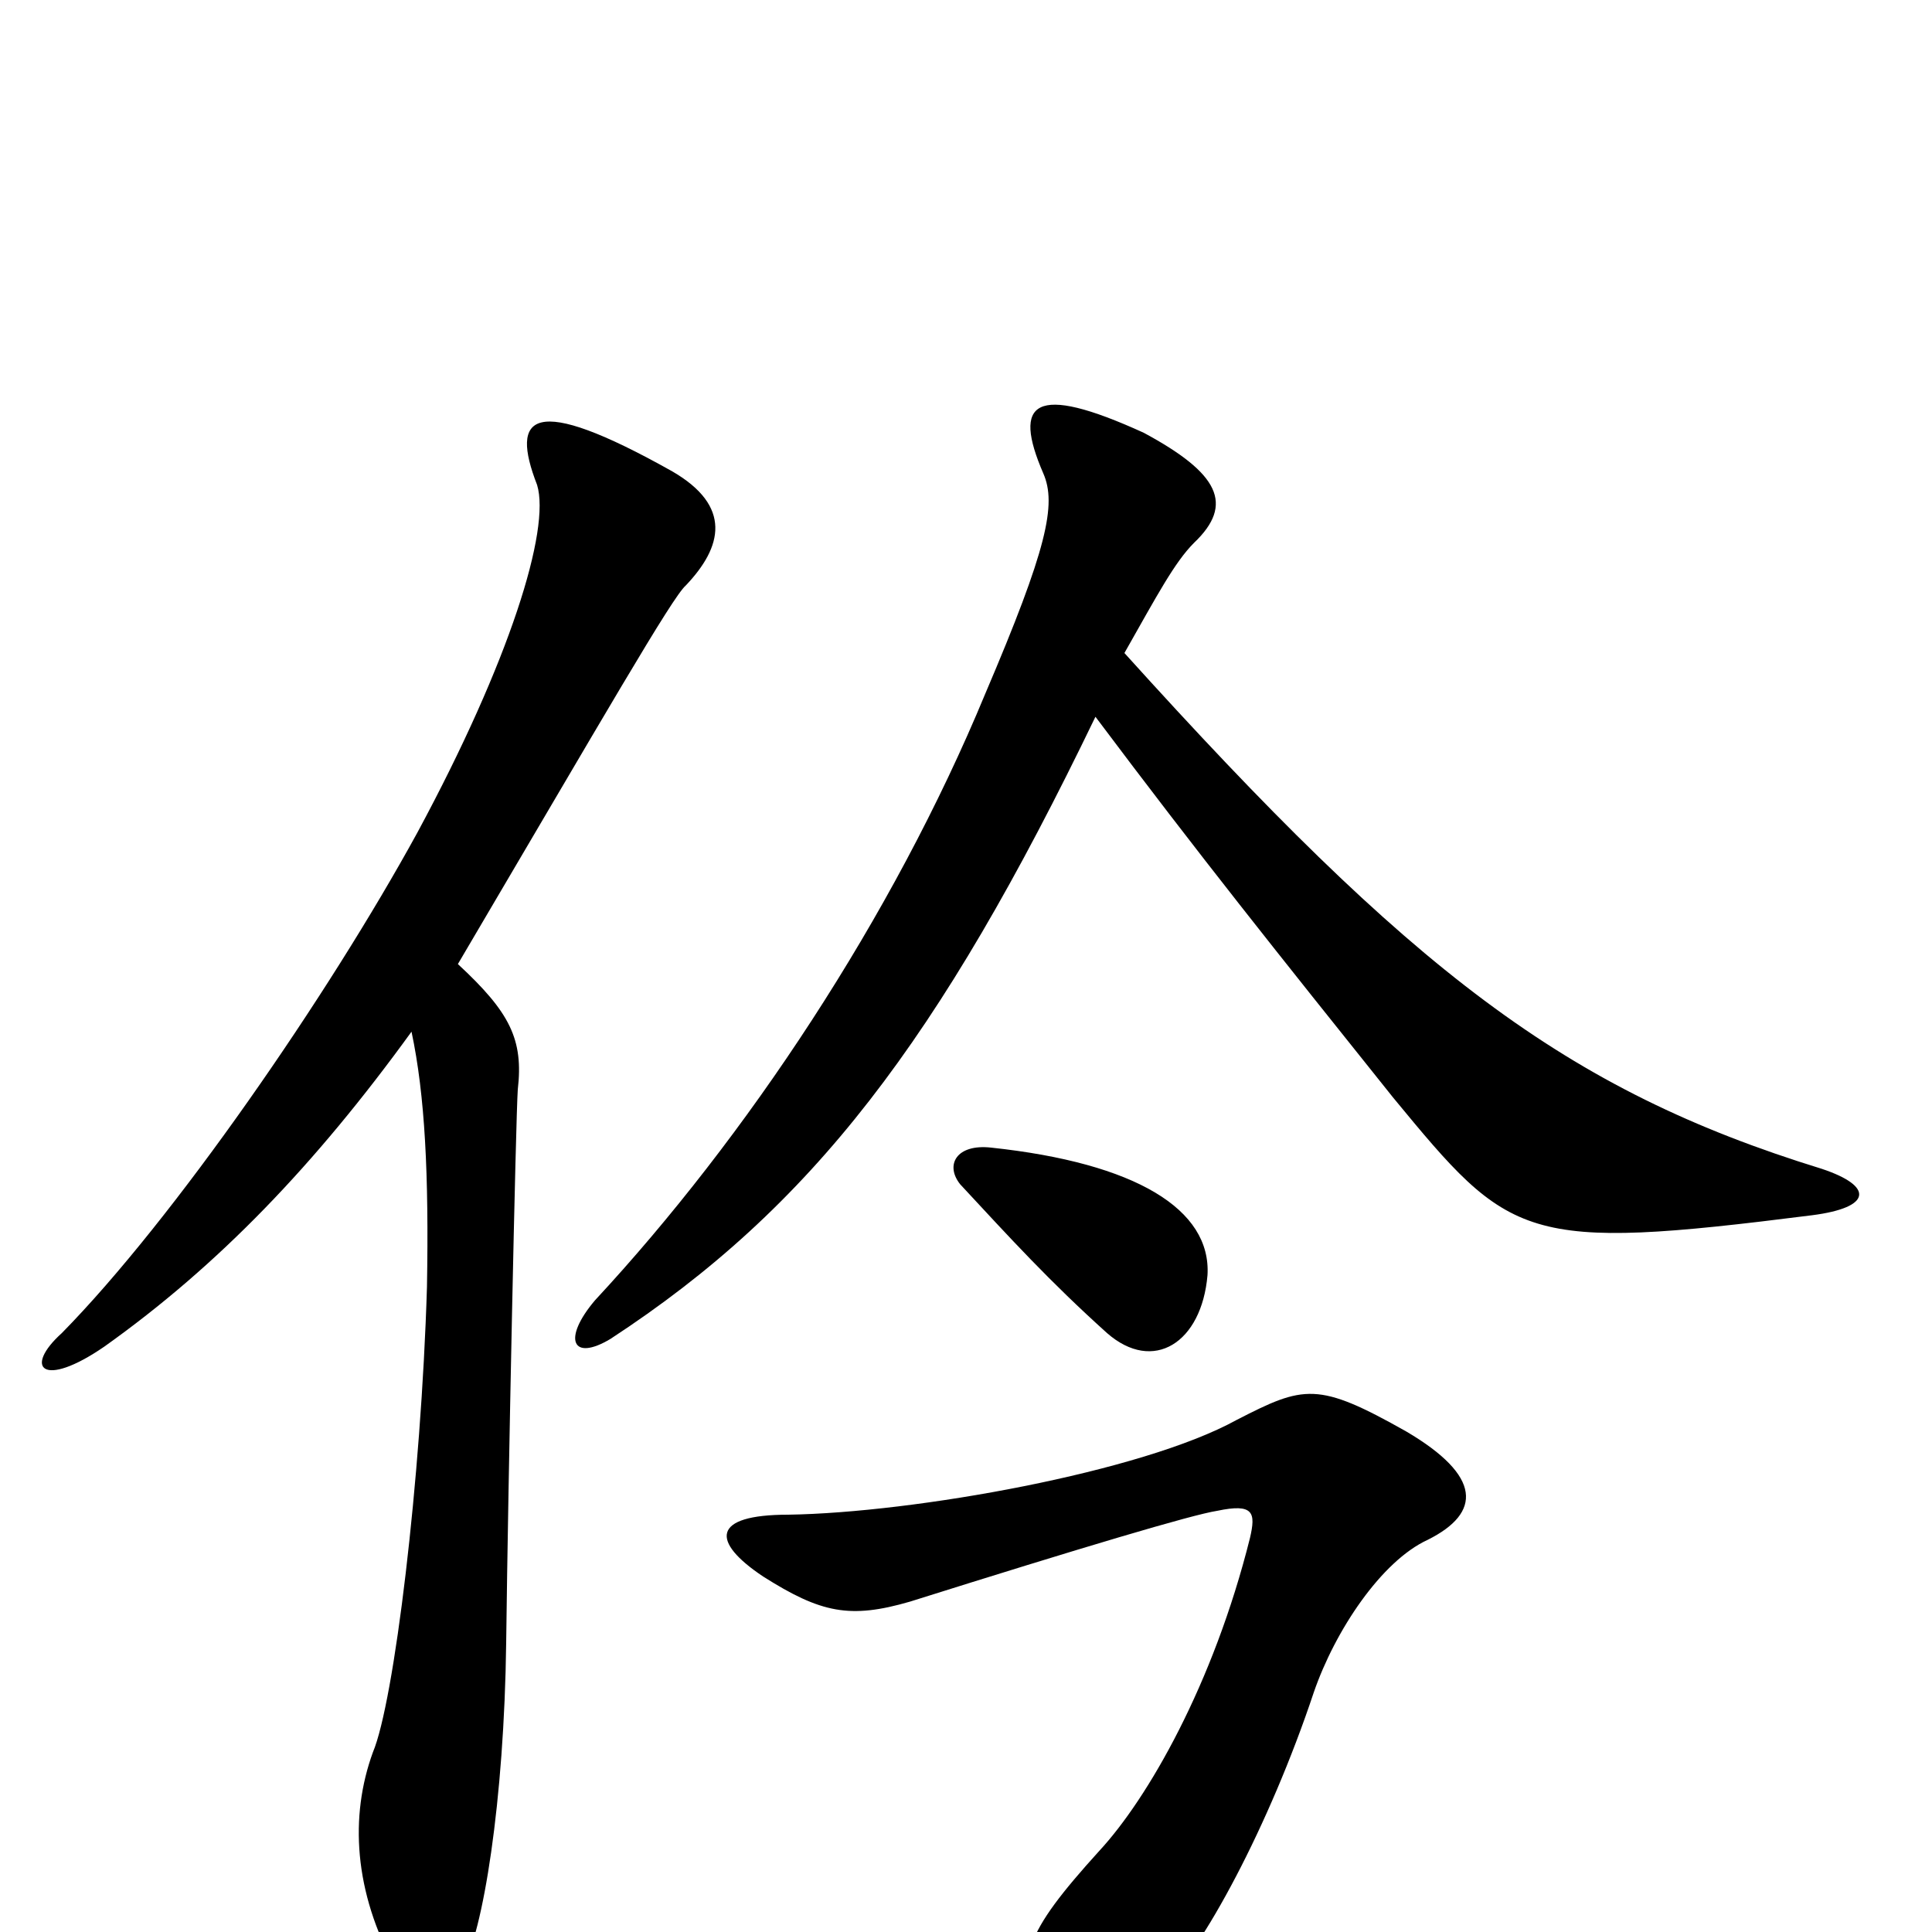 <svg xmlns="http://www.w3.org/2000/svg" viewBox="0 -1000 1000 1000">
	<path fill="#000000" d="M739 -203C767 -217 767 -236 728 -259C682 -285 675 -283 640 -265C591 -238 473 -217 408 -216C368 -216 368 -202 395 -184C425 -165 440 -162 471 -171C560 -199 617 -216 630 -218C649 -222 650 -217 647 -204C628 -128 594 -69 569 -42C530 1 525 15 538 45C550 72 556 72 601 29C622 10 657 -55 680 -124C691 -156 715 -192 739 -203ZM625 -340C627 -374 588 -398 513 -406C495 -408 489 -397 497 -387C523 -359 543 -337 573 -310C597 -289 622 -305 625 -340ZM582 -662C599 -692 608 -709 618 -719C639 -739 631 -755 592 -776C535 -802 524 -792 540 -755C547 -739 542 -716 510 -641C462 -525 386 -411 308 -327C291 -307 296 -295 316 -307C420 -375 486 -461 567 -629C621 -557 661 -507 721 -432C782 -358 788 -352 938 -371C969 -375 970 -386 943 -395C810 -436 731 -497 582 -662ZM237 -501C313 -630 348 -691 355 -697C374 -717 379 -738 348 -756C275 -797 264 -785 278 -749C285 -726 264 -658 216 -569C170 -485 90 -369 32 -310C12 -292 22 -281 54 -303C113 -345 163 -397 213 -466C220 -433 222 -392 221 -334C218 -234 204 -119 193 -93C181 -60 183 -21 205 19C214 35 229 36 239 19C250 1 261 -68 262 -150C263 -234 267 -422 268 -436C271 -462 264 -476 237 -501Z"/>
</svg>